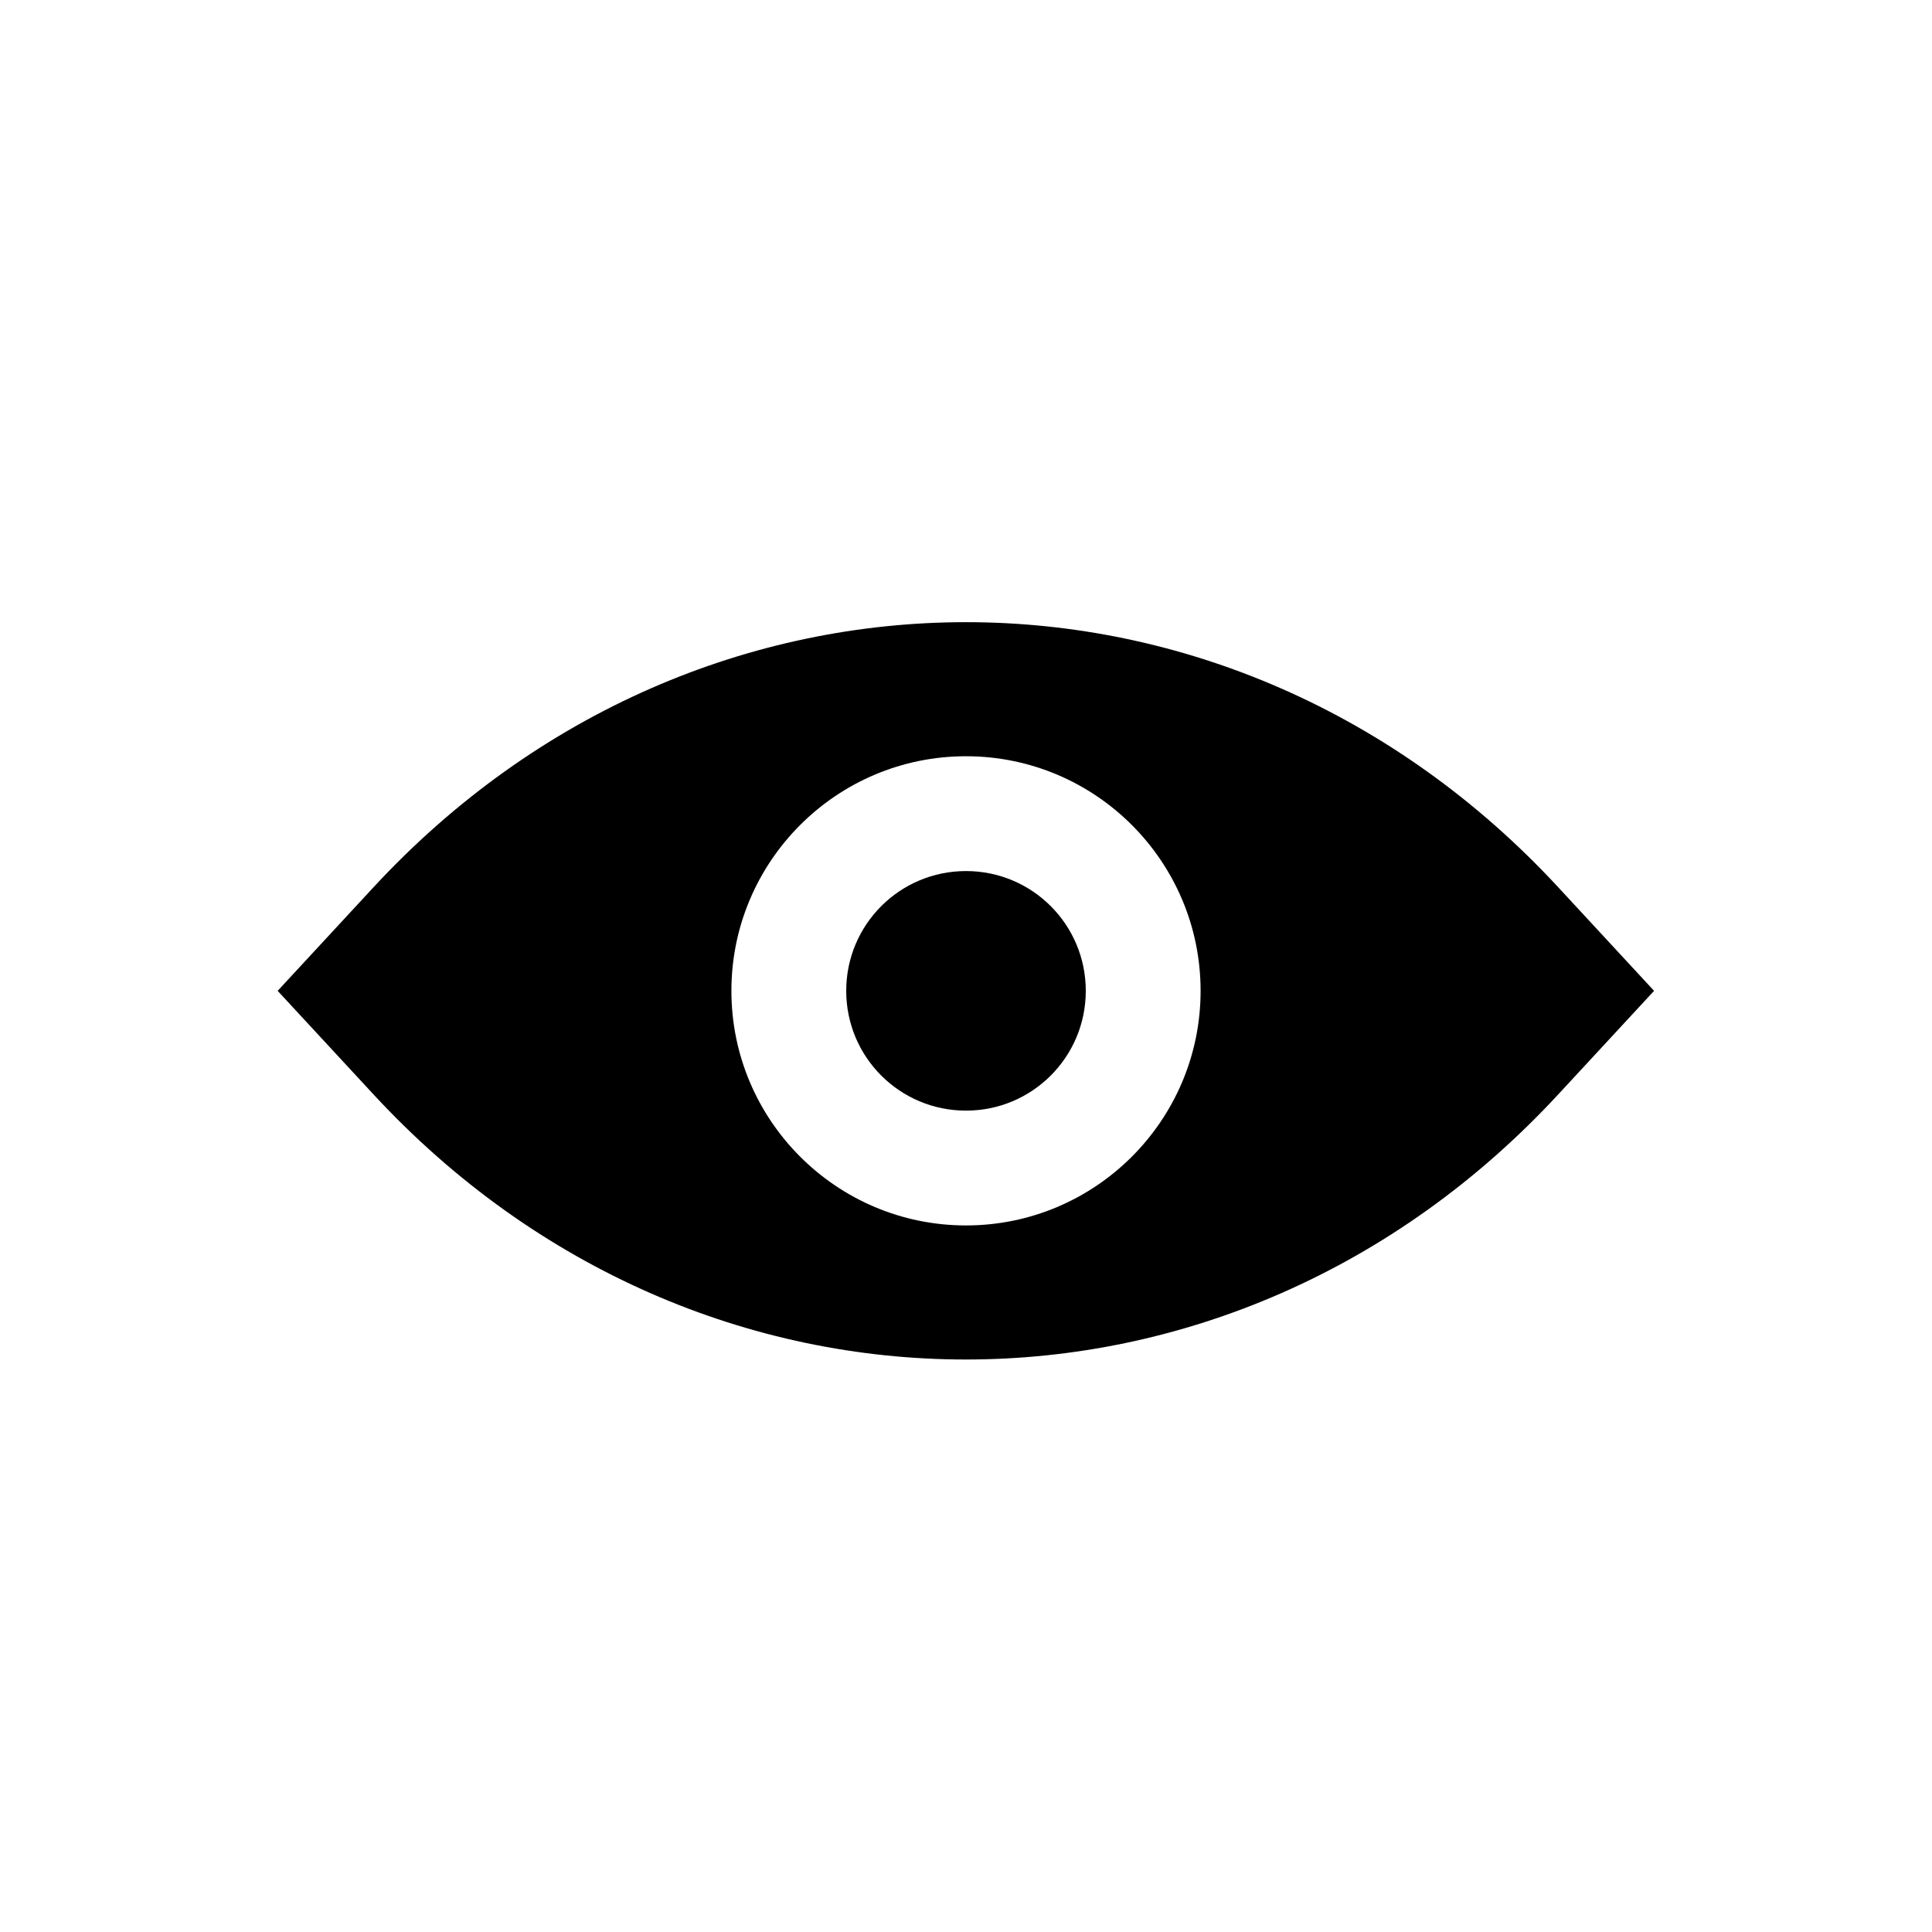 <?xml version="1.0" encoding="utf-8"?>
<!-- Generator: Adobe Illustrator 25.2.1, SVG Export Plug-In . SVG Version: 6.00 Build 0)  -->
<svg version="1.1" id="Layer_1" xmlns="http://www.w3.org/2000/svg" xmlns:xlink="http://www.w3.org/1999/xlink" x="0px" y="0px"
	 viewBox="0 0 700 700" style="enable-background:new 0 0 700 700;" xml:space="preserve">
<path d="M135.3,321.5L100.6,359l34.7,37.5c118.5,128.1,310.8,128.1,429.3,0l34.7-37.5l-34.7-37.5
	C446.1,193.4,253.9,193.4,135.3,321.5L135.3,321.5z M350,444c-46.9,0-85-38.1-85-85s38.1-85,85-85s85,38.1,85,85S396.9,444,350,444z
	"/>
<path d="M393.4,359c0,24-19.4,43.4-43.4,43.4S306.6,383,306.6,359s19.4-43.4,43.4-43.4S393.4,335,393.4,359"/>
</svg>
